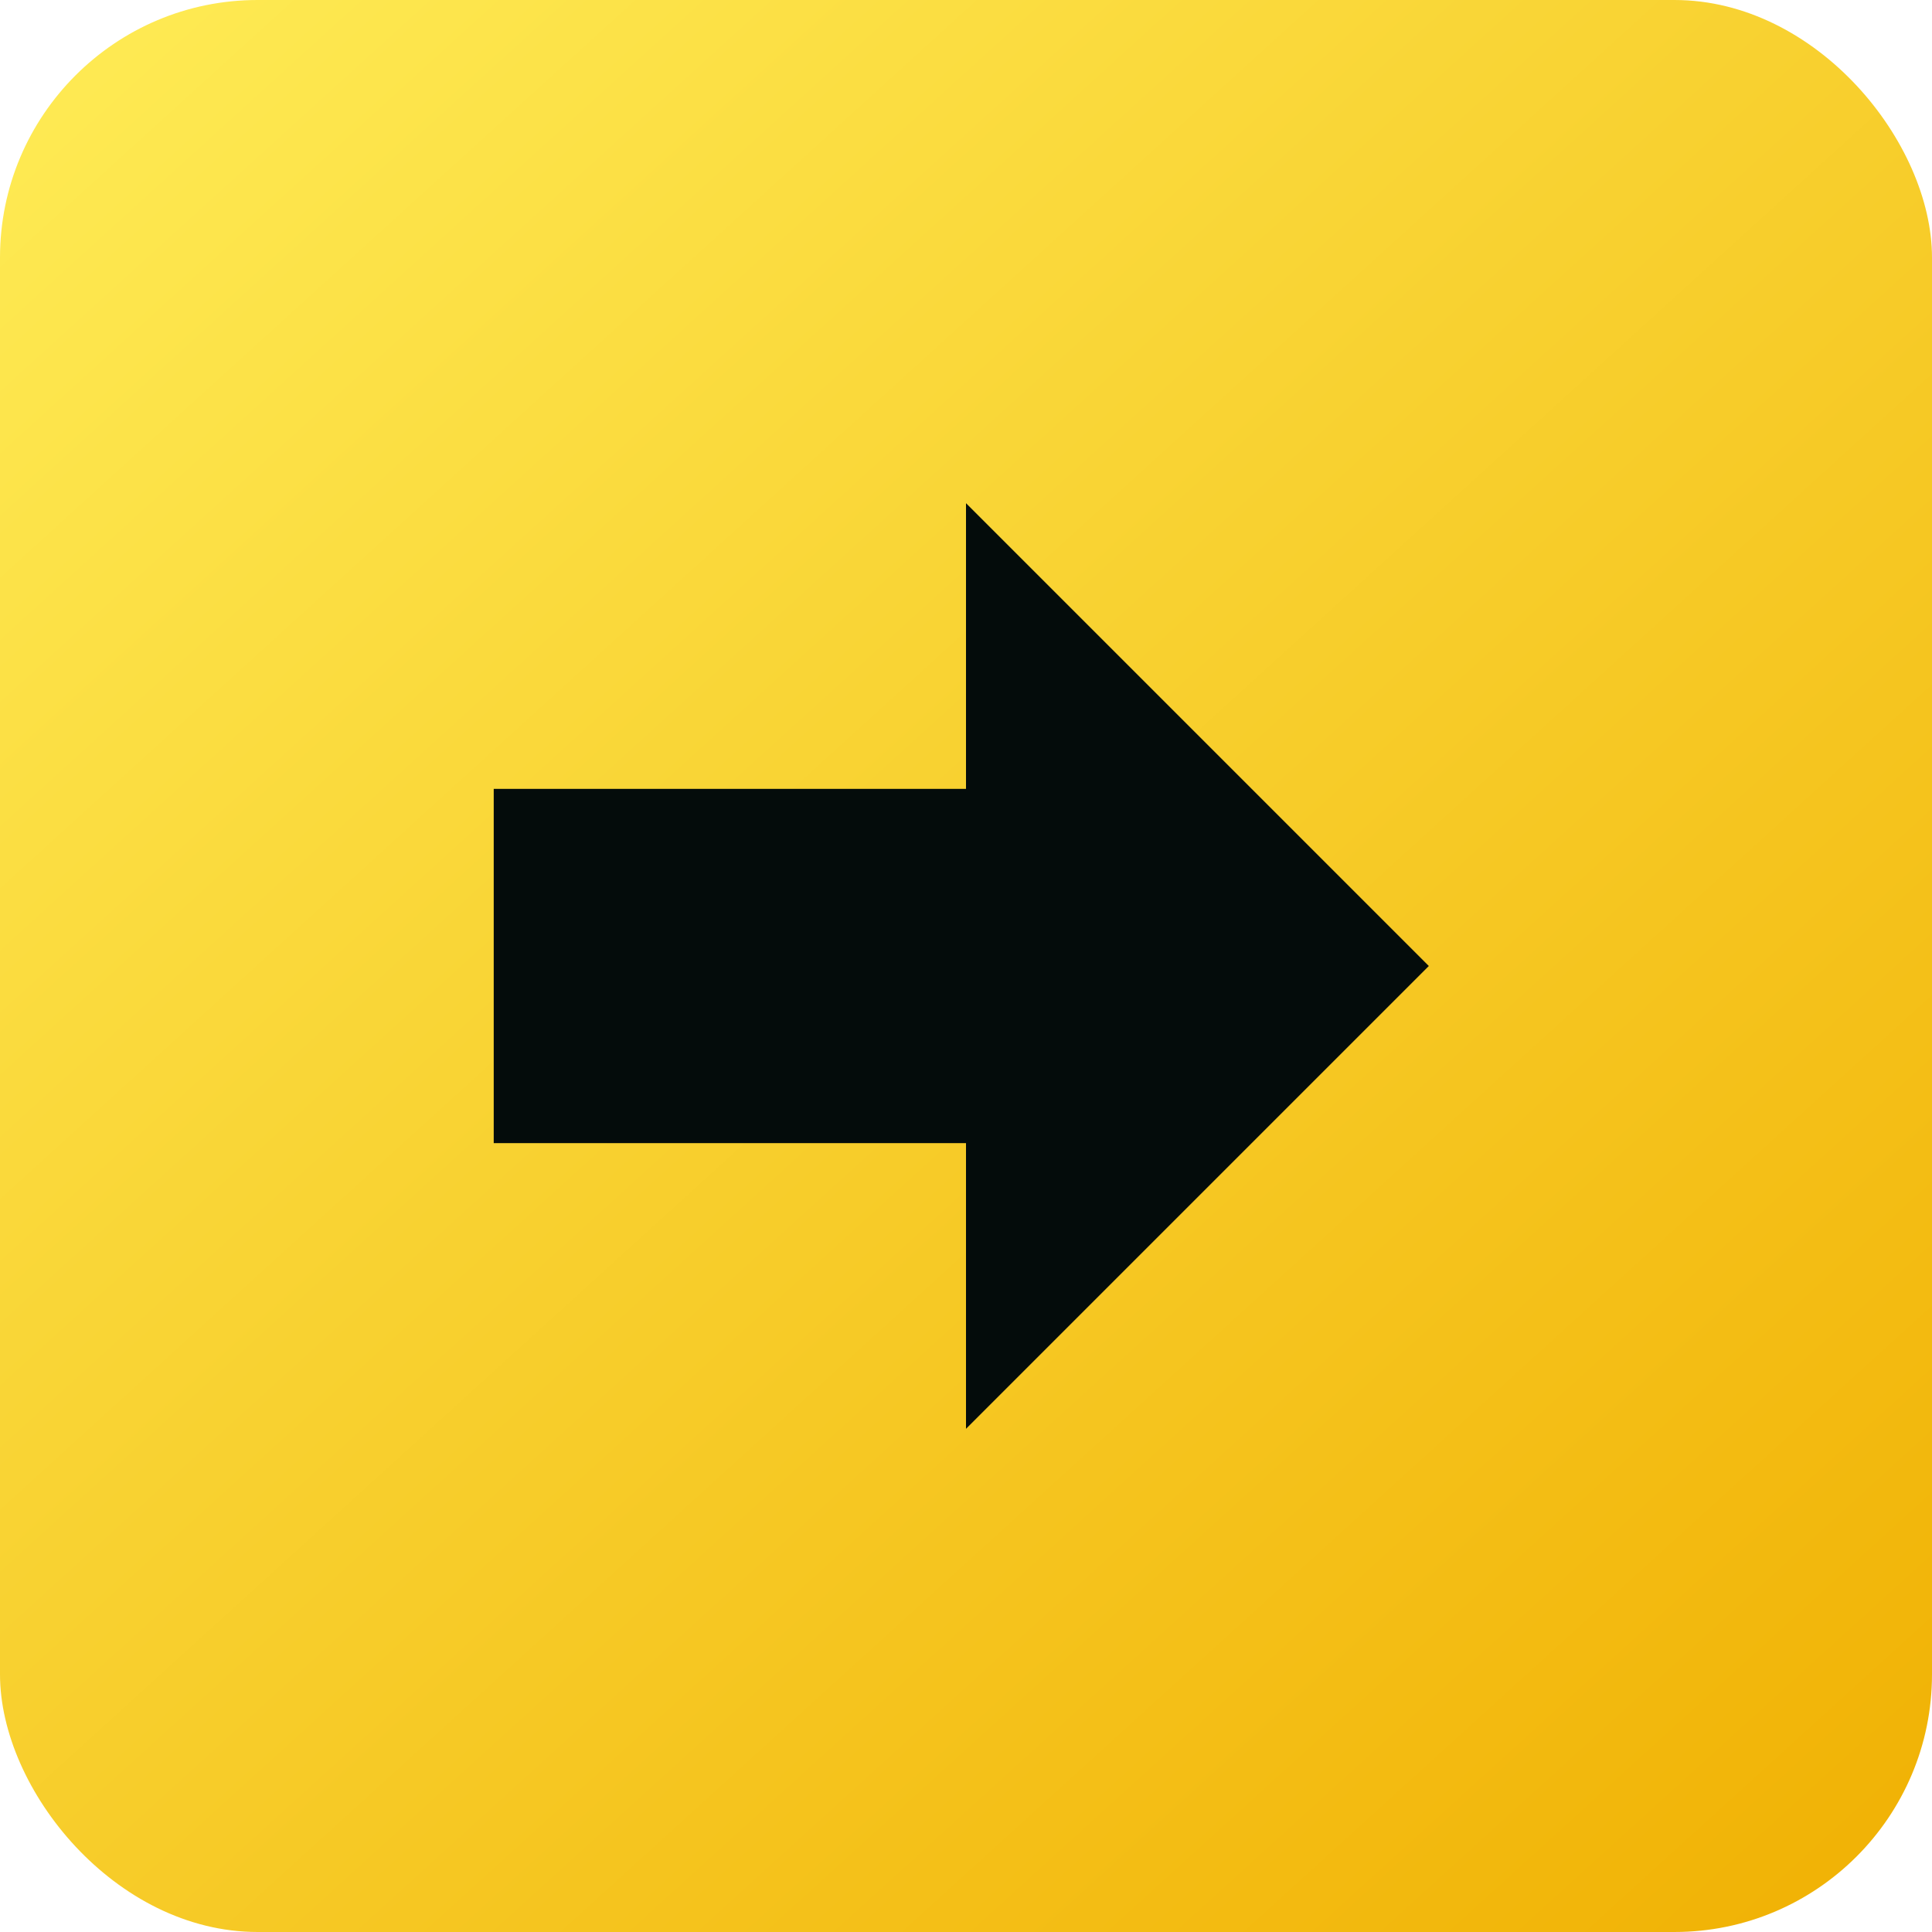 <svg width="60" height="60" viewBox="0 0 60 60" fill="none" xmlns="http://www.w3.org/2000/svg">
<rect width="60" height="60" rx="8" fill="url(#paint0_linear_25_10913)"/>
<path d="M15.333 35.5L15.333 24.5L30 24.5L30 15.627L44.373 30L30 44.373L30 35.5L15.333 35.5Z" fill="#040C0B"/>
<defs>
<linearGradient id="paint0_linear_25_10913" x1="4.019" y1="-0.187" x2="56.844" y2="57.892" gradientUnits="userSpaceOnUse">
<stop stop-color="#FEEA53"/>
<stop offset="1" stop-color="#F1B306"/>
</linearGradient>
</defs>
</svg>
